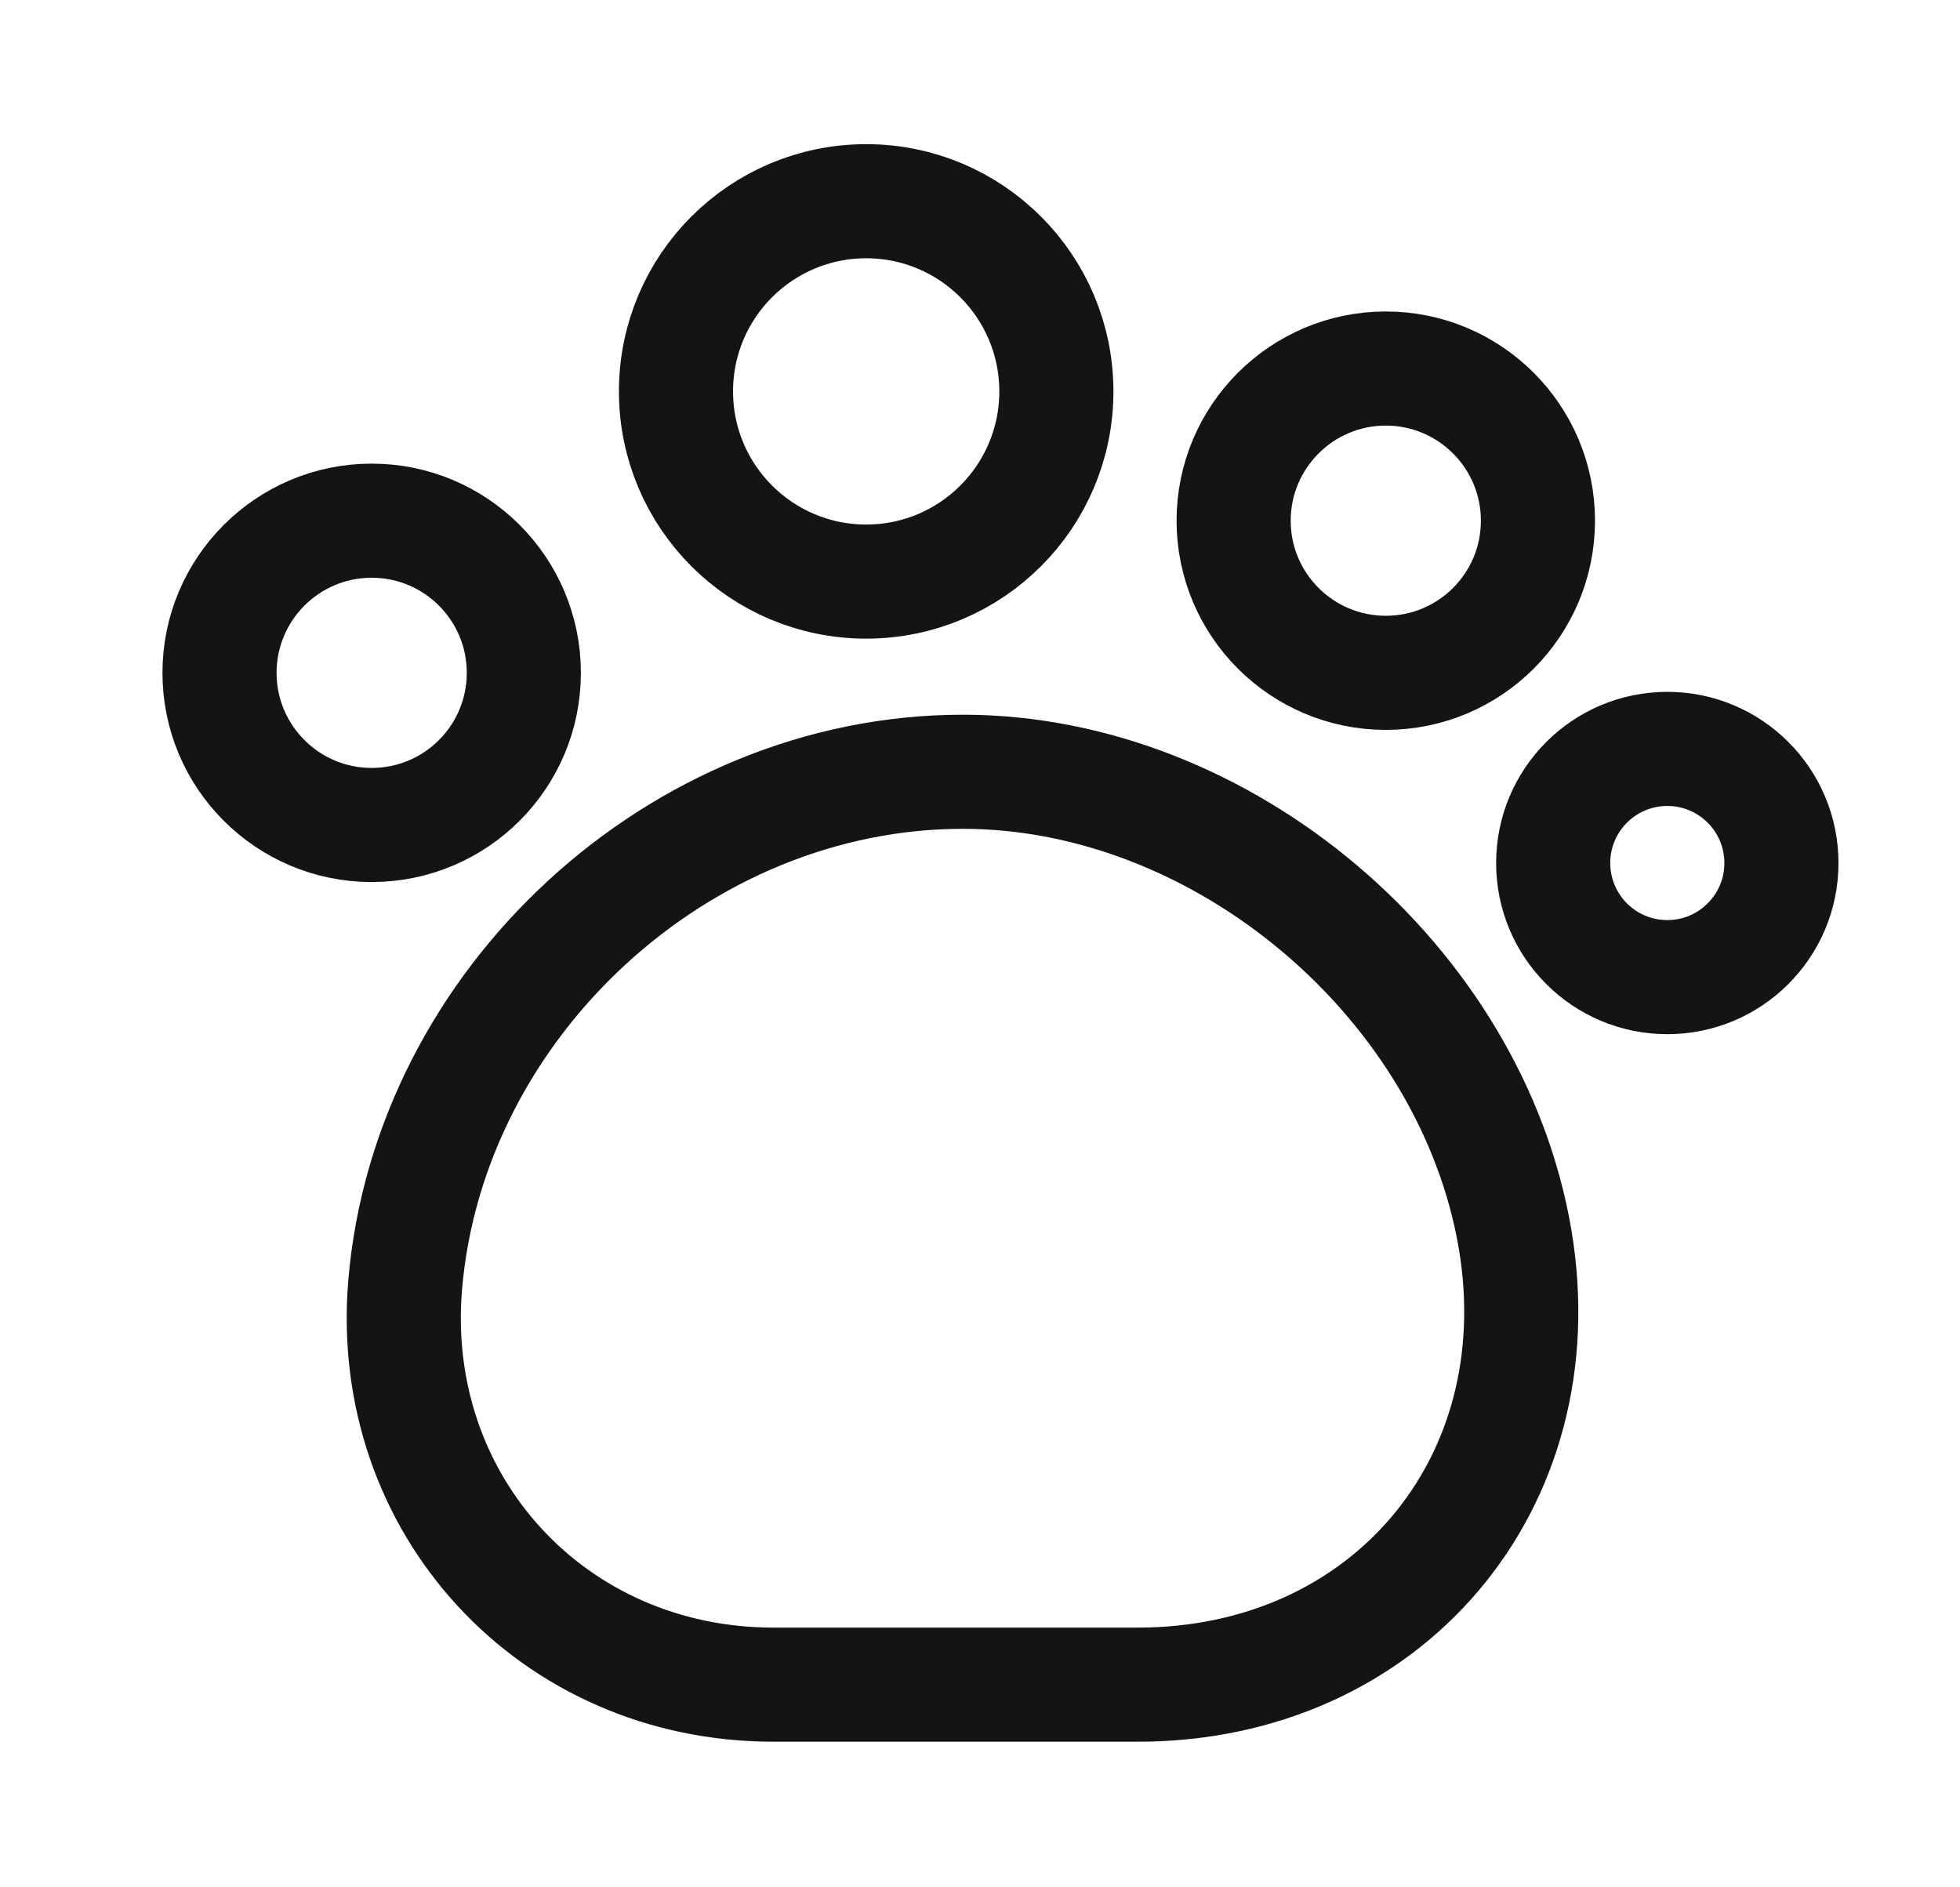 <svg width="27" height="26" viewBox="0 0 27 26" fill="none" xmlns="http://www.w3.org/2000/svg">
<path d="M5.581 17.706C5.33 20.734 7.614 23.208 10.654 23.208H15.674C19.09 23.208 21.438 20.451 20.872 17.077C20.274 13.535 16.858 10.632 13.263 10.632C9.365 10.632 5.906 13.818 5.581 17.706Z" stroke="#141415" stroke-width="1.572" stroke-linecap="round" stroke-linejoin="round"/>
<path d="M11.932 8.012C13.379 8.012 14.552 6.839 14.552 5.392C14.552 3.945 13.379 2.772 11.932 2.772C10.485 2.772 9.312 3.945 9.312 5.392C9.312 6.839 10.485 8.012 11.932 8.012Z" stroke="#141415" stroke-width="1.572" stroke-linecap="round" stroke-linejoin="round"/>
<path d="M19.09 9.269C20.248 9.269 21.186 8.331 21.186 7.173C21.186 6.016 20.248 5.077 19.09 5.077C17.933 5.077 16.994 6.016 16.994 7.173C16.994 8.331 17.933 9.269 19.09 9.269Z" stroke="#141415" stroke-width="1.572" stroke-linecap="round" stroke-linejoin="round"/>
<path d="M22.968 13.461C23.836 13.461 24.54 12.758 24.54 11.889C24.54 11.021 23.836 10.317 22.968 10.317C22.1 10.317 21.396 11.021 21.396 11.889C21.396 12.758 22.1 13.461 22.968 13.461Z" stroke="#141415" stroke-width="1.572" stroke-linecap="round" stroke-linejoin="round"/>
<path d="M5.12 11.365C6.278 11.365 7.216 10.427 7.216 9.269C7.216 8.112 6.278 7.173 5.12 7.173C3.963 7.173 3.024 8.112 3.024 9.269C3.024 10.427 3.963 11.365 5.12 11.365Z" stroke="#141415" stroke-width="1.572" stroke-linecap="round" stroke-linejoin="round"/>
</svg>

